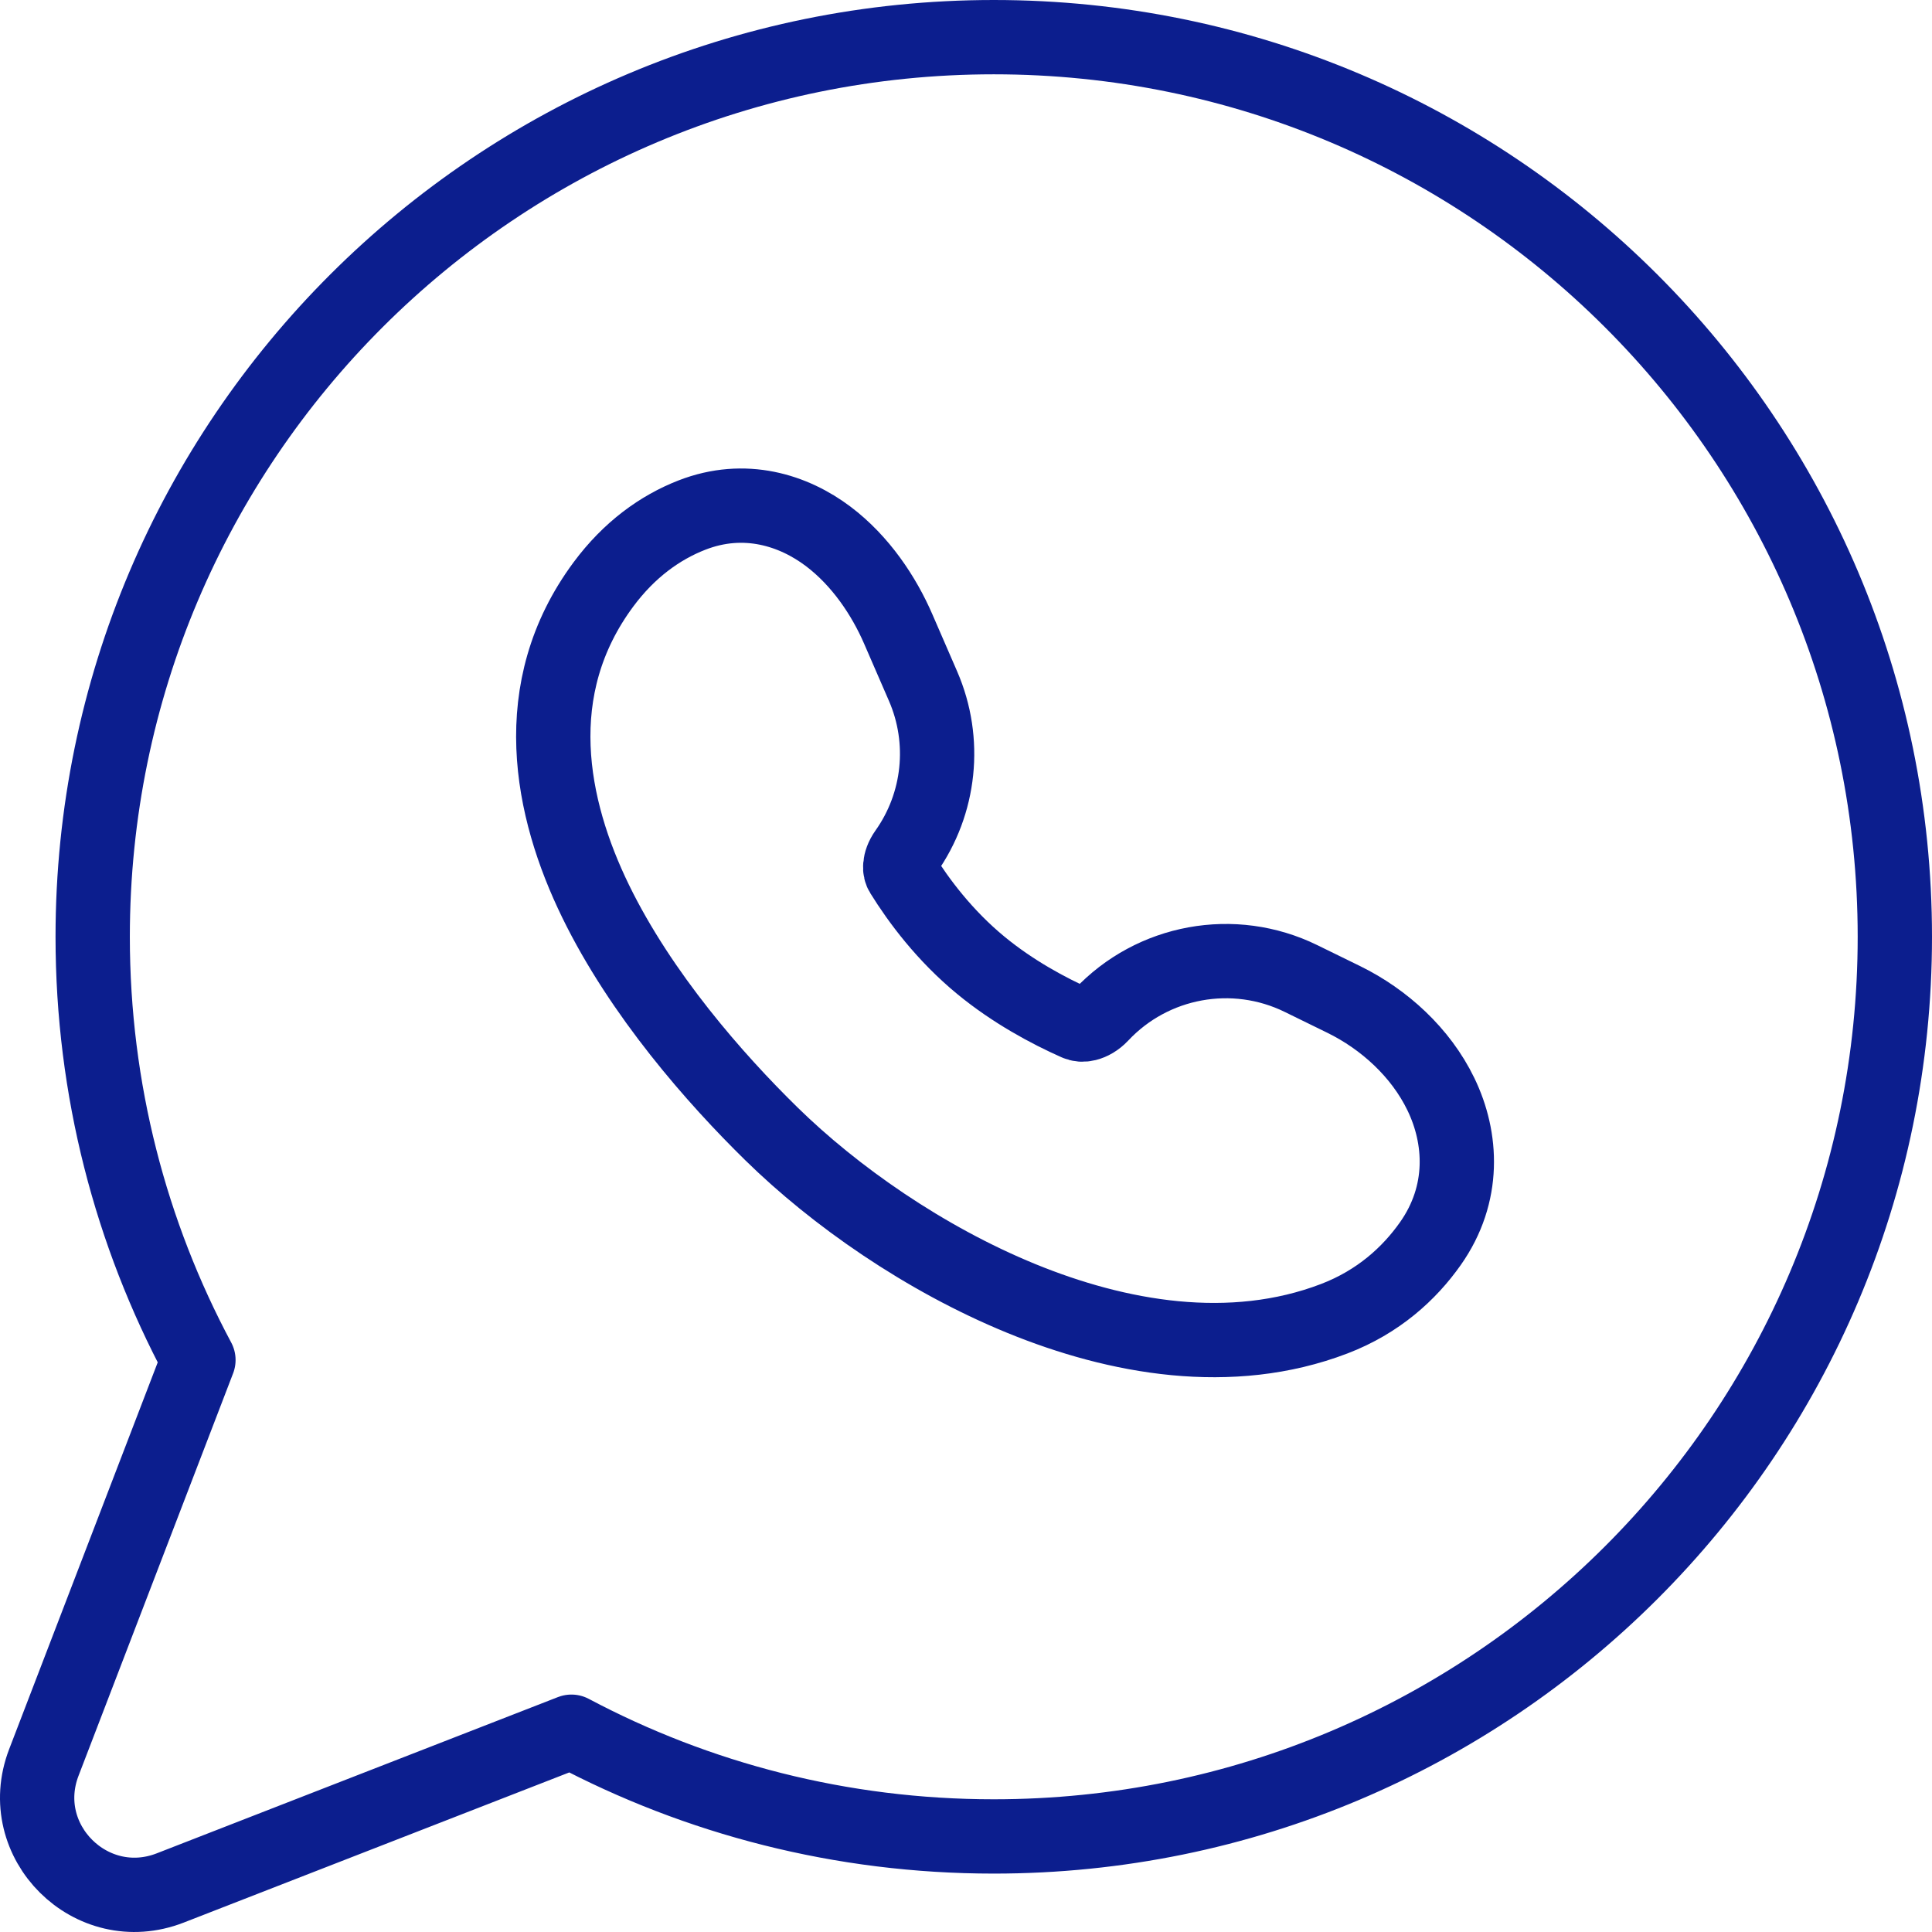 <svg width="78" height="78" viewBox="0 0 78 78" fill="none" xmlns="http://www.w3.org/2000/svg">
<path fill-rule="evenodd" clip-rule="evenodd" d="M40.121 1.5C20.029 1.5 3.742 17.762 3.742 37.821C3.742 43.995 5.286 49.813 8.011 54.907L1.77 71.156C0.547 74.341 3.691 77.461 6.873 76.222L23.07 69.914C28.158 72.614 33.963 74.142 40.121 74.142C60.213 74.142 76.5 57.881 76.5 37.821C76.5 17.762 60.213 1.5 40.121 1.5ZM39.603 38.976C40.892 40.037 42.315 40.803 43.467 41.315C43.584 41.367 43.715 41.382 43.879 41.341C44.054 41.298 44.268 41.185 44.46 40.98C46.533 38.771 49.809 38.173 52.53 39.508L54.254 40.352C55.879 41.149 57.357 42.488 58.172 44.173C59.03 45.944 59.165 48.201 57.746 50.212C56.898 51.414 55.649 52.558 53.87 53.239C49.691 54.84 45.108 54.009 41.231 52.422C37.308 50.815 33.685 48.267 31.143 45.775C28.882 43.559 25.885 40.157 24.045 36.382C22.219 32.635 21.232 27.813 24.364 23.591C25.407 22.186 26.651 21.297 27.93 20.797C30.072 19.961 32.044 20.607 33.431 21.651C34.748 22.642 35.689 24.067 36.265 25.396L37.267 27.704C38.222 29.904 37.958 32.442 36.569 34.398C36.421 34.606 36.358 34.809 36.346 34.961C36.335 35.099 36.364 35.193 36.411 35.269C37.091 36.368 38.144 37.776 39.603 38.976Z" stroke="#0C1E8E" stroke-width="3" stroke-linecap="round" stroke-linejoin="round"/>
</svg>
